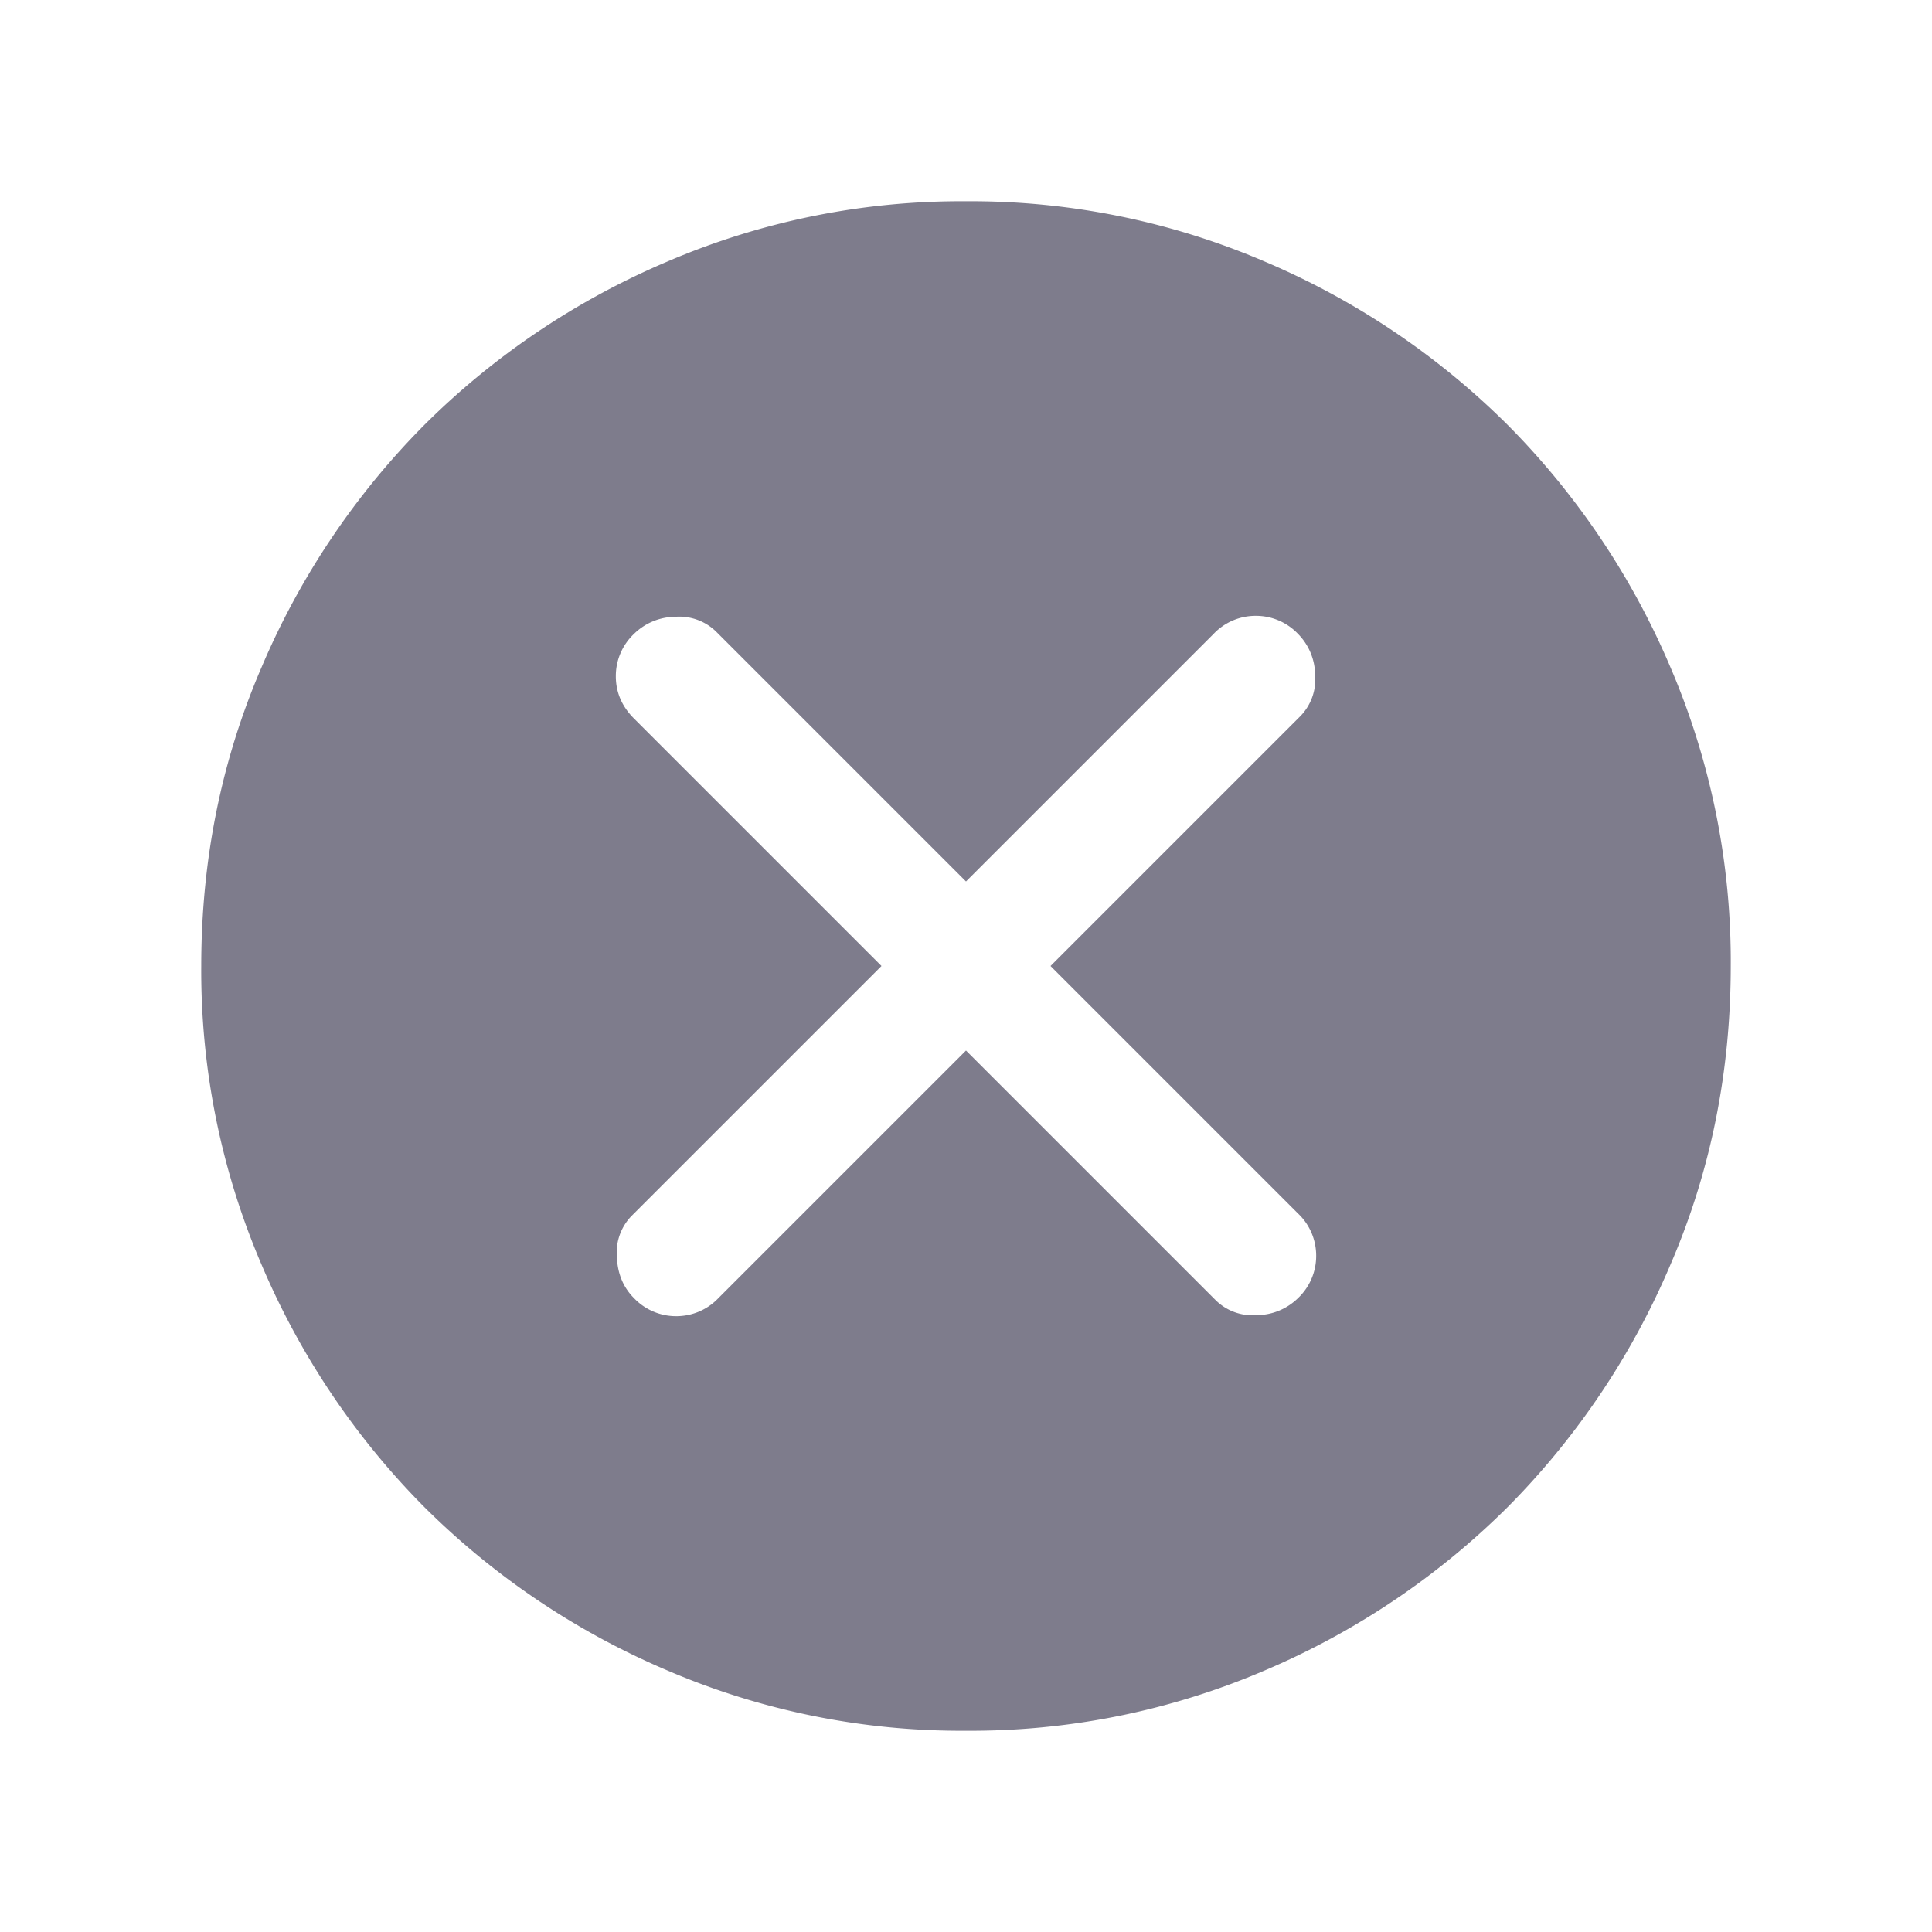 <svg width="24" height="24" viewBox="0 0 24 24" fill="none" xmlns="http://www.w3.org/2000/svg">
    <mask id="pwv9djxdia" style="mask-type:alpha" maskUnits="userSpaceOnUse" x="0" y="0" width="24" height="24">
        <path fill="#D9D9D9" d="M0 0h24v24H0z"/>
    </mask>
    <g mask="url(#pwv9djxdia)">
        <path d="M7.875 16.125a.72.72 0 0 0 .525.225.72.72 0 0 0 .525-.225L12 13.05l3.1 3.1a.653.653 0 0 0 .513.187.736.736 0 0 0 .512-.212.72.72 0 0 0 .225-.525.72.72 0 0 0-.225-.525L13.05 12l3.1-3.1a.654.654 0 0 0 .187-.513.736.736 0 0 0-.212-.512.72.72 0 0 0-.525-.225.72.72 0 0 0-.525.225L12 10.95l-3.1-3.1a.655.655 0 0 0-.512-.188.74.74 0 0 0-.513.213.72.72 0 0 0-.225.525c0 .2.075.375.225.525L10.95 12l-3.1 3.1a.652.652 0 0 0-.187.512c.008.209.079.38.212.513zM12 21.5a9.263 9.263 0 0 1-3.712-.75 9.58 9.58 0 0 1-3.013-2.025 9.58 9.58 0 0 1-2.025-3.013A9.263 9.263 0 0 1 2.5 12c0-1.317.25-2.554.75-3.713a9.583 9.583 0 0 1 2.025-3.012A9.58 9.58 0 0 1 8.288 3.25 9.263 9.263 0 0 1 12 2.5a9.27 9.27 0 0 1 3.713.75 9.583 9.583 0 0 1 3.012 2.025 9.583 9.583 0 0 1 2.025 3.012A9.27 9.27 0 0 1 21.5 12c0 1.317-.25 2.554-.75 3.712a9.58 9.58 0 0 1-2.025 3.013 9.583 9.583 0 0 1-3.012 2.025A9.27 9.27 0 0 1 12 21.5z" fill="#7E7C8C"/>
    </g>
</svg>
